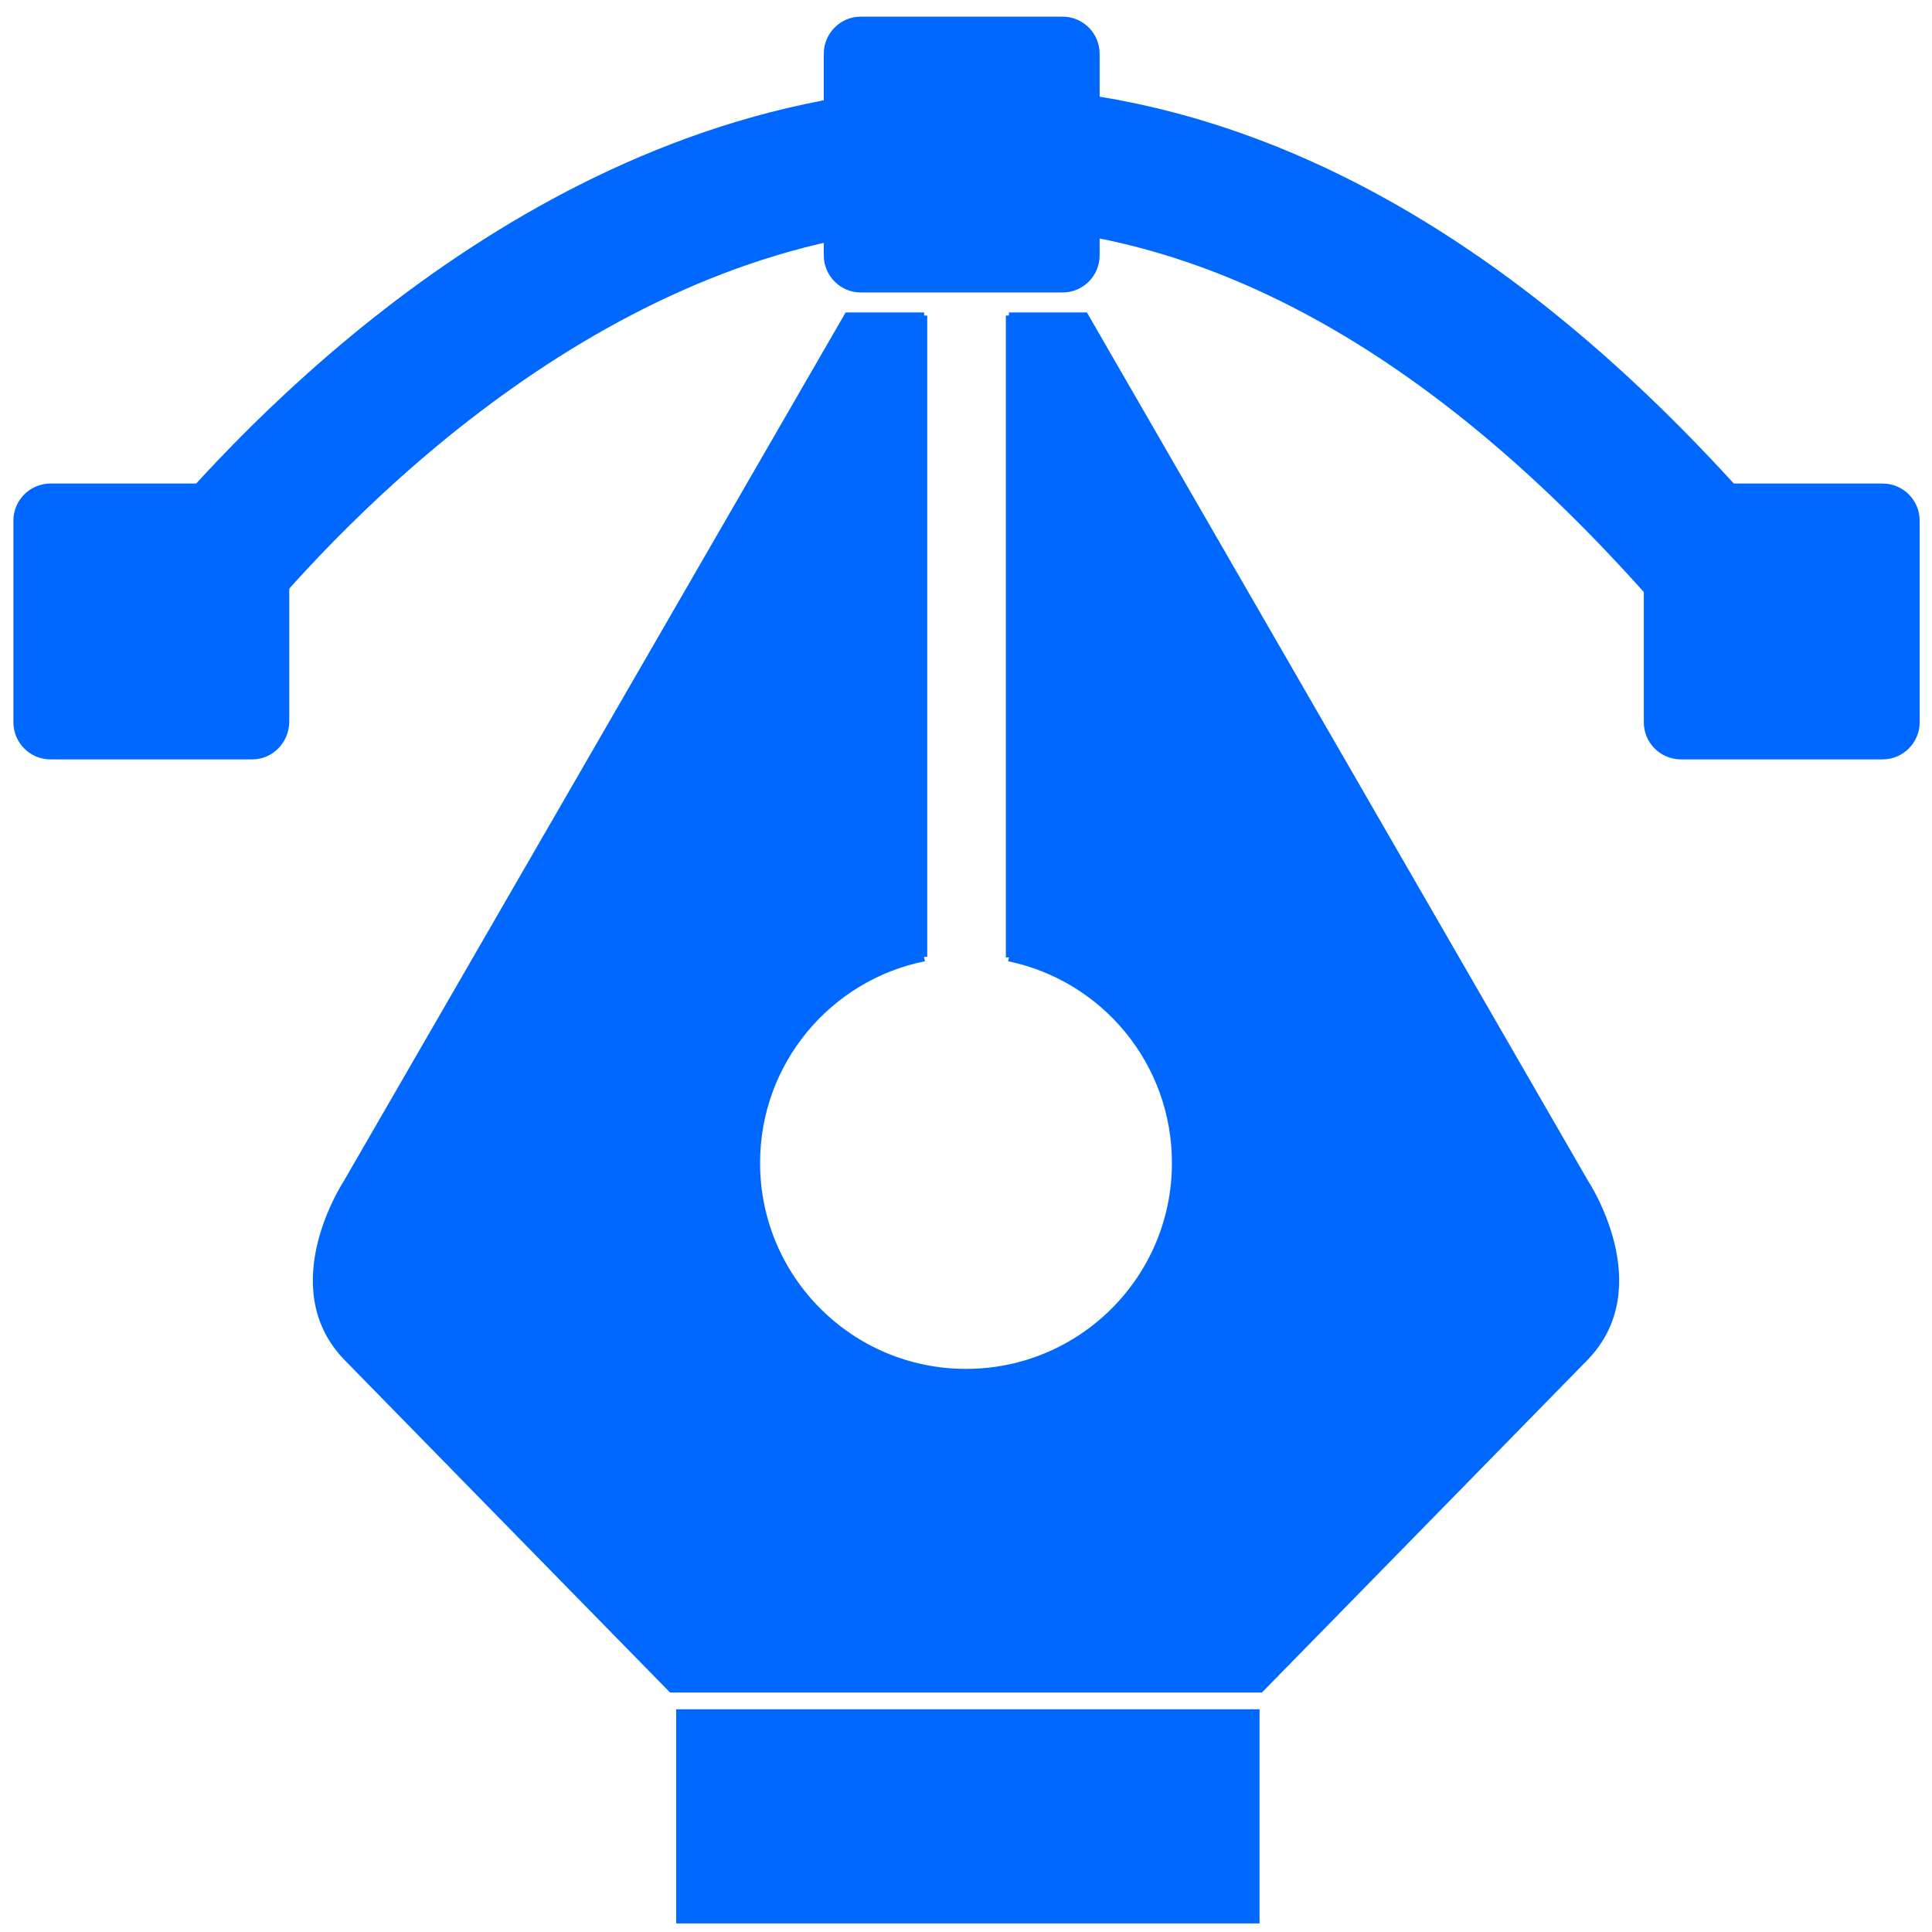<?xml version="1.0" encoding="utf-8"?>
<!-- Generator: Adobe Illustrator 24.2.1, SVG Export Plug-In . SVG Version: 6.00 Build 0)  -->
<svg version="1.1" xmlns="http://www.w3.org/2000/svg" xmlns:xlink="http://www.w3.org/1999/xlink" x="0px" y="0px"
	 viewBox="0 0 360 360" style="enable-background:new 0 0 360 360;" xml:space="preserve">
<style type="text/css">
	.st0{display:none;}
	.st1{display:inline;}
	.st2{fill:#CC0000;}
	.st3{fill:#00BA16;}
	.st4{fill:none;stroke:#00BA16;stroke-width:0.992;stroke-miterlimit:10;}
	.st5{fill:none;stroke:#00BA16;stroke-width:0.907;stroke-miterlimit:10;}
	.st6{fill:none;stroke:#00BA16;stroke-width:1.089;stroke-miterlimit:10;}
	.st7{fill:none;stroke:#00BA16;stroke-width:1.251;stroke-miterlimit:10;}
	.st8{fill:none;stroke:#00BA16;stroke-width:0.954;stroke-miterlimit:10;}
	.st9{fill:none;stroke:#00BA16;stroke-width:1.653;stroke-miterlimit:10;}
	.st10{fill:none;stroke:#00BA16;stroke-width:2.408;stroke-miterlimit:10;}
	.st11{fill:none;stroke:#00BA16;stroke-width:1.244;stroke-miterlimit:10;}
	.st12{fill:none;stroke:#00BA16;stroke-width:1.137;stroke-miterlimit:10;}
	.st13{display:inline;fill:#00BA16;stroke:#00BA16;stroke-width:1.244;stroke-miterlimit:10;}
	.st14{display:none;fill:none;stroke:#FC0000;stroke-width:1.137;stroke-miterlimit:10;}
	.st15{fill:#0068FF;}
	.st16{fill:none;stroke:#0068FF;stroke-width:1.153;stroke-miterlimit:10;}
	.st17{fill:none;stroke:#0068FF;stroke-width:1.457;stroke-miterlimit:10;}
	.st18{fill:none;stroke:#0068FF;stroke-width:26;stroke-miterlimit:10;}
</style>
<g id="languages" class="st0">
	<g id="XMLID_1_" class="st1">
		<g>
			<rect x="1.7" y="334.6" class="st2" width="356.8" height="24.1"/>
			<path class="st2" d="M345.9,75.7c2.5,1.1,1.7,4.8-1,4.8h0H15.1c-2.7,0-3.5-3.7-1-4.8L91.6,41L179,1.9c0.7-0.3,1.4-0.3,2.1,0
				L268.4,41L345.9,75.7z"/>
			<rect x="15.1" y="314.8" class="st2" width="329.8" height="19.1"/>
			<rect x="15.1" y="80.5" class="st2" width="329.8" height="11.4"/>
			<path class="st2" d="M342.7,239.3c0,23.7-0.6,46.4-1.8,67.5h-61.6c-1.2-21.1-1.8-43.9-1.8-67.5c0-54.9,3.5-104.7,9.1-141.4h47.2
				C339.2,134.6,342.7,184.4,342.7,239.3z"/>
			<path class="st2" d="M256,239.3c0,23.7-0.6,46.4-1.8,67.5h-61.6c-1.2-21.1-1.8-43.9-1.8-67.5c0-54.9,3.5-104.7,9.1-141.4h47.2
				C252.5,134.6,256,184.4,256,239.3z"/>
			<path class="st2" d="M168.4,239.3c0,23.7-0.6,46.4-1.8,67.5h-61.6c-1.2-21.1-1.8-43.9-1.8-67.5c0-54.9,3.5-104.7,9.1-141.4h47.2
				C164.9,134.6,168.4,184.4,168.4,239.3z"/>
			<path class="st2" d="M81.7,239.3c0,23.7-0.6,46.4-1.8,67.5H18.2c-1.2-21.1-1.8-43.9-1.8-67.5c0-54.9,3.5-104.7,9.1-141.4h47.2
				C78.2,134.6,81.7,184.4,81.7,239.3z"/>
		</g>
		<g>
		</g>
	</g>
</g>
<g id="tools" class="st0">
	<g id="XMLID_2_" class="st1">
		<g>
			<path class="st3" d="M114.8,51.1c2.4,1.7,4,4.3,4.3,7.2l4.6,39.5l56.4,52.6c11-2,23,1.2,32.2,9.5c0,0,0.1,0.1,0.1,0.1
				c0.5,0.5,1,0.9,1.5,1.4l140.4,142.5c3.3,3.3,3.4,8.5,0.2,11.6l-39.3,38.7c-3.1,3.1-8.3,2.9-11.6-0.4L163.1,211.3
				c-0.5-0.5-1-1.1-1.5-1.6c0,0,0,0,0,0c-8.2-9.3-11.2-21.4-9-32.5L102,120.3L61.5,115c-2.9-0.4-5.5-2-7.1-4.4l-44-64.9
				c-2.6-3.9-2.2-9,0.9-12.1L38.5,6.9c3.2-3.1,8.3-3.5,12.1-0.7L114.8,51.1z"/>
		</g>
		<g>
			<path class="st4" d="M213.8,161.4l140.4,142.5c3.3,3.3,3.4,8.5,0.2,11.6l-39.3,38.7c-3.1,3.1-8.3,2.9-11.6-0.4L163.1,211.3
				l-0.9-0.9c-0.2-0.2-0.5-0.5-0.7-0.8"/>
			<path class="st5" d="M212.3,159.9c0.2,0.2,0.4,0.4,0.6,0.6l0.9,0.9"/>
			<path class="st5" d="M180,150.3c11-2,23,1.2,32.2,9.5c0,0,0.1,0.1,0.1,0.1c0.5,0.5,1,0.9,1.5,1.4"/>
			<path class="st5" d="M161.6,209.6c-8.2-9.3-11.2-21.4-9-32.5"/>
			<path class="st4" d="M161.6,209.7C161.6,209.7,161.6,209.6,161.6,209.7"/>
			<path class="st5" d="M163.1,211.3c-0.5-0.5-1-1.1-1.5-1.6"/>
			<line class="st4" x1="152.6" y1="177.2" x2="102" y2="120.3"/>
			<line class="st4" x1="123.6" y1="97.7" x2="180" y2="150.3"/>
			<path class="st6" d="M123.6,97.7l-4.6-39.5c-0.3-2.9-1.9-5.5-4.3-7.2L50.6,6.2c-3.9-2.7-8.9-2.4-12.1,0.7L11.3,33.6
				c-3.2,3.1-3.6,8.2-0.9,12.1l44,64.9c1.6,2.4,4.2,4,7.1,4.4l40.6,5.3"/>
		</g>
	</g>
	<g id="XMLID_3_" class="st1">
		<g>
			<path class="st3" d="M220.8,162c-11.7-9.9-24-18.7-37.8-16.2l-14-13.1l50.2-52.2c-3.6-20.5,2.6-42.6,18.4-59.1
				c20.3-21.1,50.6-26.7,75.2-16l-24.5,25.5l-18.5,19.3l6.8,25.1l25.4,5.9l18.5-19.3l24.5-25.5c11.6,24.3,7.2,54.7-13.1,75.8
				c-15.9,16.5-37.7,23.5-58.3,20.7l-39.8,41.5l-0.4,0.4L220.8,162C220.8,162,220.8,162,220.8,162z"/>
			<path class="st3" d="M164,220.6l12.9,12.9l-2,2L67.5,347.3c0,0-0.1,0.1-0.1,0.1c-0.1,0.1-0.1,0.1-0.2,0.2
				c-15,15.6-39.3,16.5-54.4,2c-15-14.5-15.1-38.8-0.1-54.4c0.1-0.1,0.1-0.1,0.2-0.2c0,0,0.1-0.1,0.1-0.1l123.8-128.7l11.8,13.3
				C145.6,194.1,152.3,208.7,164,220.6z M44.6,330.2c3.8-3.9,3.7-10,0-13.7c-3.8-3.6-9.9-3.4-13.6,0.5s-3.8,10,0,13.7
				C34.8,334.3,40.9,334.1,44.6,330.2z"/>
		</g>
		<g>
			<line class="st7" x1="169" y1="132.7" x2="219.2" y2="80.5"/>
			<line class="st7" x1="13" y1="294.9" x2="136.8" y2="166.1"/>
			<line class="st7" x1="174.9" y1="235.5" x2="67.5" y2="347.3"/>
			<line class="st7" x1="273.6" y1="132.9" x2="233.9" y2="174.4"/>
			<path class="st8" d="M67.5,347.3c0,0-0.1,0.1-0.1,0.1c-0.1,0.1-0.1,0.1-0.2,0.2c-15,15.6-39.3,16.5-54.4,2
				c-15-14.5-15.1-38.8-0.1-54.4c0.1-0.1,0.1-0.1,0.2-0.2c0,0,0.1-0.1,0.1-0.1"/>
			<path class="st9" d="M219.2,80.5c-3.6-20.5,2.6-42.6,18.4-59.1c20.3-21.1,50.6-26.7,75.2-16"/>
			<path class="st9" d="M345.1,36.4c11.6,24.3,7.2,54.7-13.1,75.8c-15.9,16.5-37.7,23.5-58.3,20.7"/>
			<polyline class="st10" points="288.3,30.9 269.8,50.2 276.6,75.3 302,81.2 320.5,61.9 			"/>
			<line class="st10" x1="288.3" y1="30.9" x2="312.8" y2="5.4"/>
			<line class="st10" x1="320.5" y1="61.9" x2="345.1" y2="36.4"/>
			<path class="st10" d="M44.6,330.2c-3.8,3.9-9.9,4.1-13.7,0.5c-3.8-3.6-3.8-9.8,0-13.7s9.9-4.1,13.6-0.5
				C48.4,320.2,48.4,326.3,44.6,330.2z"/>
			<path class="st11" d="M177.1,233.7l-0.2-0.2L164,220.6l-1.8-1.8c-0.3-0.3-2.1,1.7-2.3,1.3"/>
			<path class="st12" d="M222.6,158.7c0.3,0.3-1.8,2.8-1.8,3.3c0,0,0,0.1,0,0.1l12.6,12.7l0.4,0.4"/>
			<path class="st12" d="M183,145.8c13.8-2.5,26.1,6.3,37.8,16.2c0.7,0.6,1.4,1.2,2.1,1.8"/>
			<path class="st11" d="M164,220.6c-11.7-11.9-18.4-26.5-15.4-41.2"/>
			<line class="st11" x1="148.6" y1="179.4" x2="136.8" y2="166.1"/>
			<line class="st11" x1="169" y1="132.7" x2="183" y2="145.8"/>
		</g>
	</g>
	<line class="st13" x1="174.8" y1="235.8" x2="177.4" y2="233.1"/>
</g>
<g id="design">
	<line class="st14" x1="170.8" y1="36.3" x2="170.8" y2="349.3"/>
	<g id="XMLID_4_">
		<g>
			<path class="st15" d="M295.4,220.3c0,0,12.9,19.4,0,32.7c-12.9,13.2-60.5,61.8-60.5,61.8H180h-54.9c0,0-47.6-48.6-60.5-61.8
				c-12.9-13.2,0-32.7,0-32.7l93.2-161.5h14.3v119.5c-17.8,3.6-31.3,19.4-31.3,38.3c0,21.6,17.5,39.1,39.1,39.1s39.1-17.5,39.1-39.1
				c0-18.9-13.4-34.6-31.1-38.3V58.8h14.2L295.4,220.3z"/>
		</g>
		<g>
			<line class="st16" x1="188" y1="58.8" x2="188" y2="178.4"/>
			<line class="st16" x1="172.2" y1="58.8" x2="172.2" y2="178.3"/>
			<path class="st16" d="M172.2,58.8h-14.3L64.6,220.3c0,0-12.9,19.4,0,32.7c12.9,13.2,60.5,61.8,60.5,61.8H180"/>
			<path class="st16" d="M188,58.8h14.2l93.2,161.5c0,0,12.9,19.4,0,32.7c-12.9,13.2-60.5,61.8-60.5,61.8H180"/>
			<path class="st17" d="M188,178.4c17.8,3.7,31.1,19.4,31.1,38.3c0,21.6-17.5,39.1-39.1,39.1s-39.1-17.5-39.1-39.1
				c0-18.9,13.4-34.7,31.3-38.3"/>
		</g>
	</g>
	<rect x="126" y="318.5" class="st15" width="108.7" height="39.9"/>
	<path class="st15" d="M198,54.5h-37.6c-3.8,0-6.9-3.1-6.9-6.9V10c0-3.8,3.1-6.9,6.9-6.9H198c3.8,0,6.9,3.1,6.9,6.9v37.6
		C204.9,51.4,201.8,54.5,198,54.5z"/>
	<path class="st15" d="M350.8,141.5h-37.6c-3.8,0-6.9-3.1-6.9-6.9V97c0-3.8,3.1-6.9,6.9-6.9h37.6c3.8,0,6.9,3.1,6.9,6.9v37.6
		C357.7,138.4,354.6,141.5,350.8,141.5z"/>
	<path class="st15" d="M47,141.5H9.4c-3.8,0-6.9-3.1-6.9-6.9V97c0-3.8,3.1-6.9,6.9-6.9H47c3.8,0,6.9,3.1,6.9,6.9v37.6
		C53.8,138.4,50.8,141.5,47,141.5z"/>
	<path class="st18" d="M28.2,120.8c0,0,141.7-206.4,303.8,0"/>
</g>
</svg>
